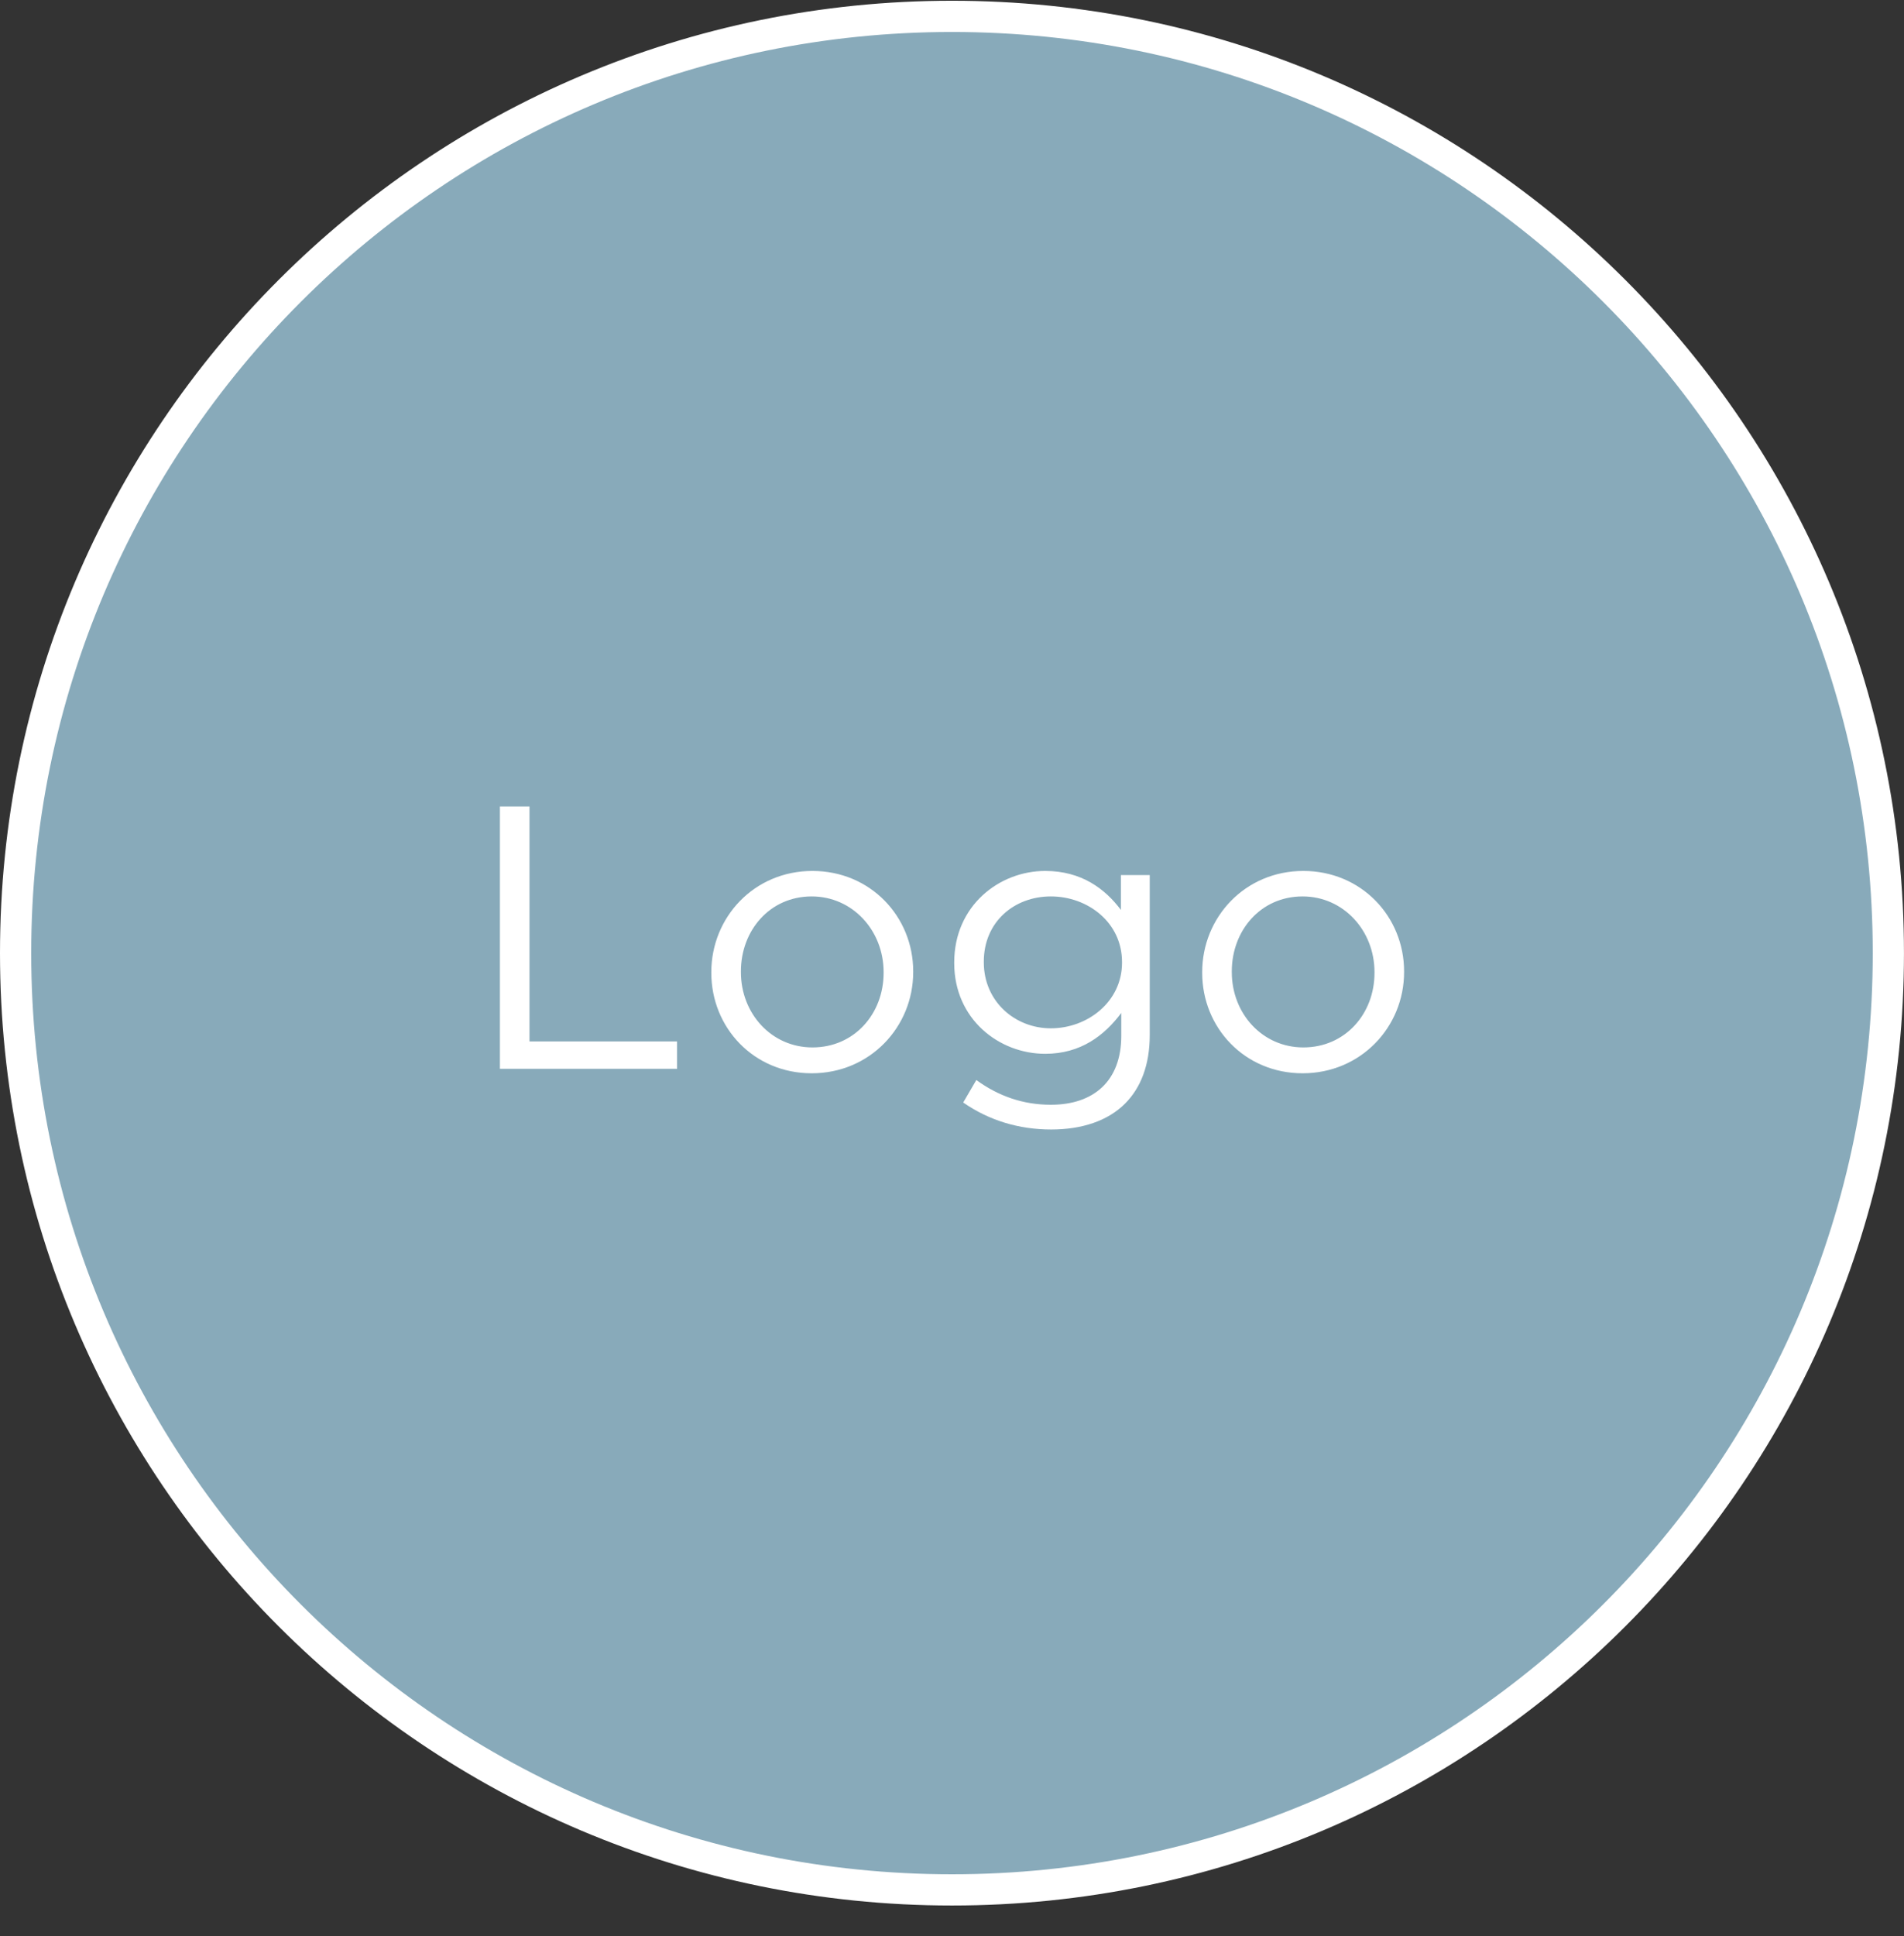 <?xml version="1.0" encoding="UTF-8"?>
<svg xmlns="http://www.w3.org/2000/svg" width="61" height="62" fill="none">
    <rect width="100%" height="100%" fill="#333333" stroke="none"/>
    <g>
        <path id="svg_1" stroke="white" fill="#88AABA"
              d="m60.499,30.524c0,16.568 -13.432,30 -29.999,30c-16.568,0 -30,-13.432 -30,-30c0,-16.568 13.432,-30 30,-30c16.567,0 29.999,13.432 29.999,30z"
              clip-rule="evenodd" fill-rule="evenodd"/>
        <g id="svg_2">
            <path id="svg_3" fill="white"
                  d="m16.016,34.228l5.676,0l0,-0.876l-4.728,0l0,-7.524l-0.948,0l0,8.4zm9.989,0.144c1.872,0 3.252,-1.488 3.252,-3.24l0,-0.024c0,-1.752 -1.368,-3.216 -3.228,-3.216c-1.872,0 -3.24,1.488 -3.24,3.24l0,0.024c0,1.752 1.356,3.216 3.216,3.216zm0.024,-0.828c-1.308,0 -2.292,-1.08 -2.292,-2.412l0,-0.024c0,-1.308 0.924,-2.4 2.268,-2.4c1.308,0 2.304,1.092 2.304,2.424l0,0.024c0,1.308 -0.936,2.388 -2.28,2.388zm7.65,2.628c0.984,0 1.812,-0.276 2.364,-0.828c0.504,-0.504 0.792,-1.236 0.792,-2.196l0,-5.124l-0.924,0l0,1.116c-0.504,-0.672 -1.26,-1.248 -2.424,-1.248c-1.476,0 -2.916,1.116 -2.916,2.928l0,0.024c0,1.788 1.428,2.904 2.916,2.904c1.14,0 1.896,-0.588 2.436,-1.308l0,0.732c0,1.452 -0.888,2.208 -2.256,2.208c-0.888,0 -1.68,-0.276 -2.388,-0.792l-0.42,0.72c0.828,0.576 1.788,0.864 2.82,0.864zm-0.012,-3.24c-1.152,0 -2.148,-0.864 -2.148,-2.112l0,-0.024c0,-1.272 0.972,-2.088 2.148,-2.088c1.176,0 2.28,0.828 2.28,2.1l0,0.024c0,1.248 -1.104,2.1 -2.28,2.1zm8.065,1.44c1.872,0 3.252,-1.488 3.252,-3.24l0,-0.024c0,-1.752 -1.368,-3.216 -3.228,-3.216c-1.872,0 -3.24,1.488 -3.24,3.24l0,0.024c0,1.752 1.356,3.216 3.216,3.216zm0.024,-0.828c-1.308,0 -2.292,-1.08 -2.292,-2.412l0,-0.024c0,-1.308 0.924,-2.4 2.268,-2.4c1.308,0 2.304,1.092 2.304,2.424l0,0.024c0,1.308 -0.936,2.388 -2.28,2.388z"/>
        </g>
    </g>
</svg>
